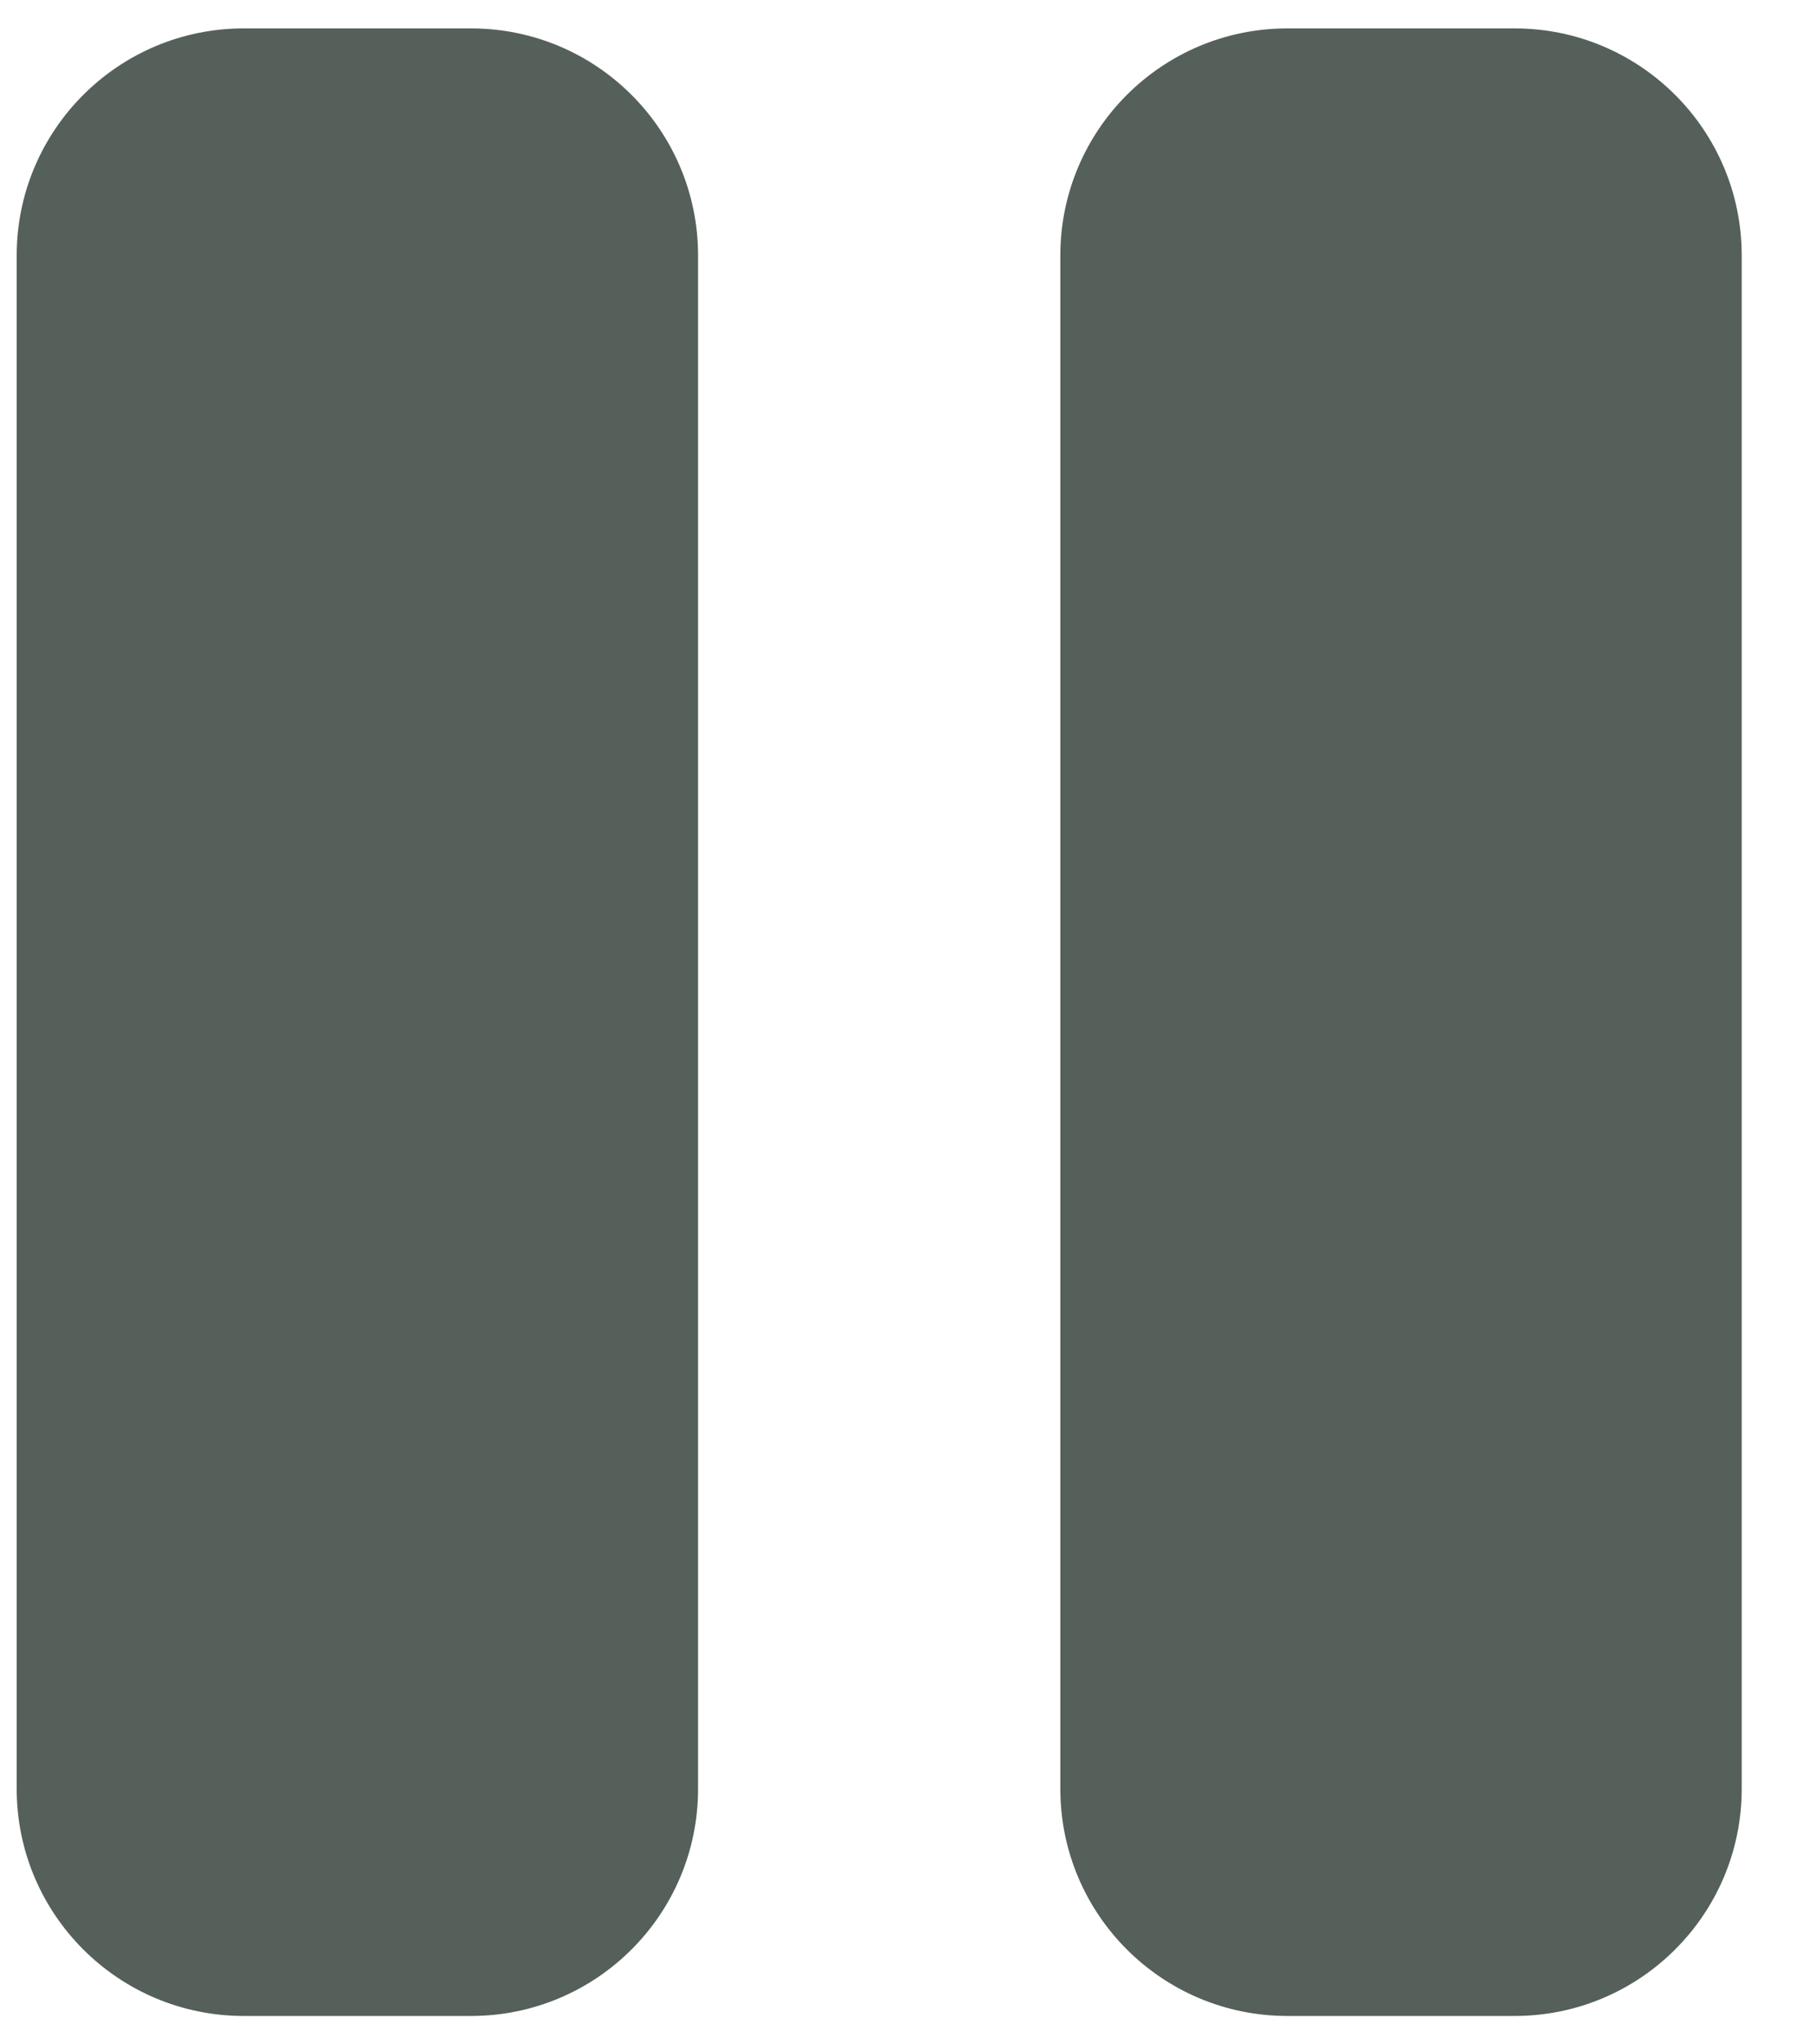 <?xml version="1.0" encoding="UTF-8"?>
<svg width="16px" height="18px" viewBox="0 0 16 18" version="1.1" xmlns="http://www.w3.org/2000/svg" xmlns:xlink="http://www.w3.org/1999/xlink">
    <title>pause</title>
    <g id="Page-1" stroke="none" stroke-width="1" fill="none" fill-rule="evenodd">
        <g id="Large" transform="translate(-120, -151)" fill="#55605A">
            <path d="M122.147,151.25 L124.147,151.25 C125.252,151.25 126.147,152.145 126.147,153.25 L126.147,166.75 C126.147,167.855 125.252,168.75 124.147,168.75 L122.147,168.75 C121.043,168.75 120.147,167.855 120.147,166.75 L120.147,153.25 C120.147,152.145 121.043,151.25 122.147,151.25 Z M131.337,151.25 L133.337,151.25 C134.441,151.25 135.337,152.145 135.337,153.25 L135.337,166.75 C135.337,167.855 134.441,168.75 133.337,168.75 L131.337,168.75 C130.232,168.75 129.337,167.855 129.337,166.75 L129.337,153.25 C129.337,152.145 130.232,151.25 131.337,151.25 Z" id="pause"></path>
        </g>
    </g>
</svg>